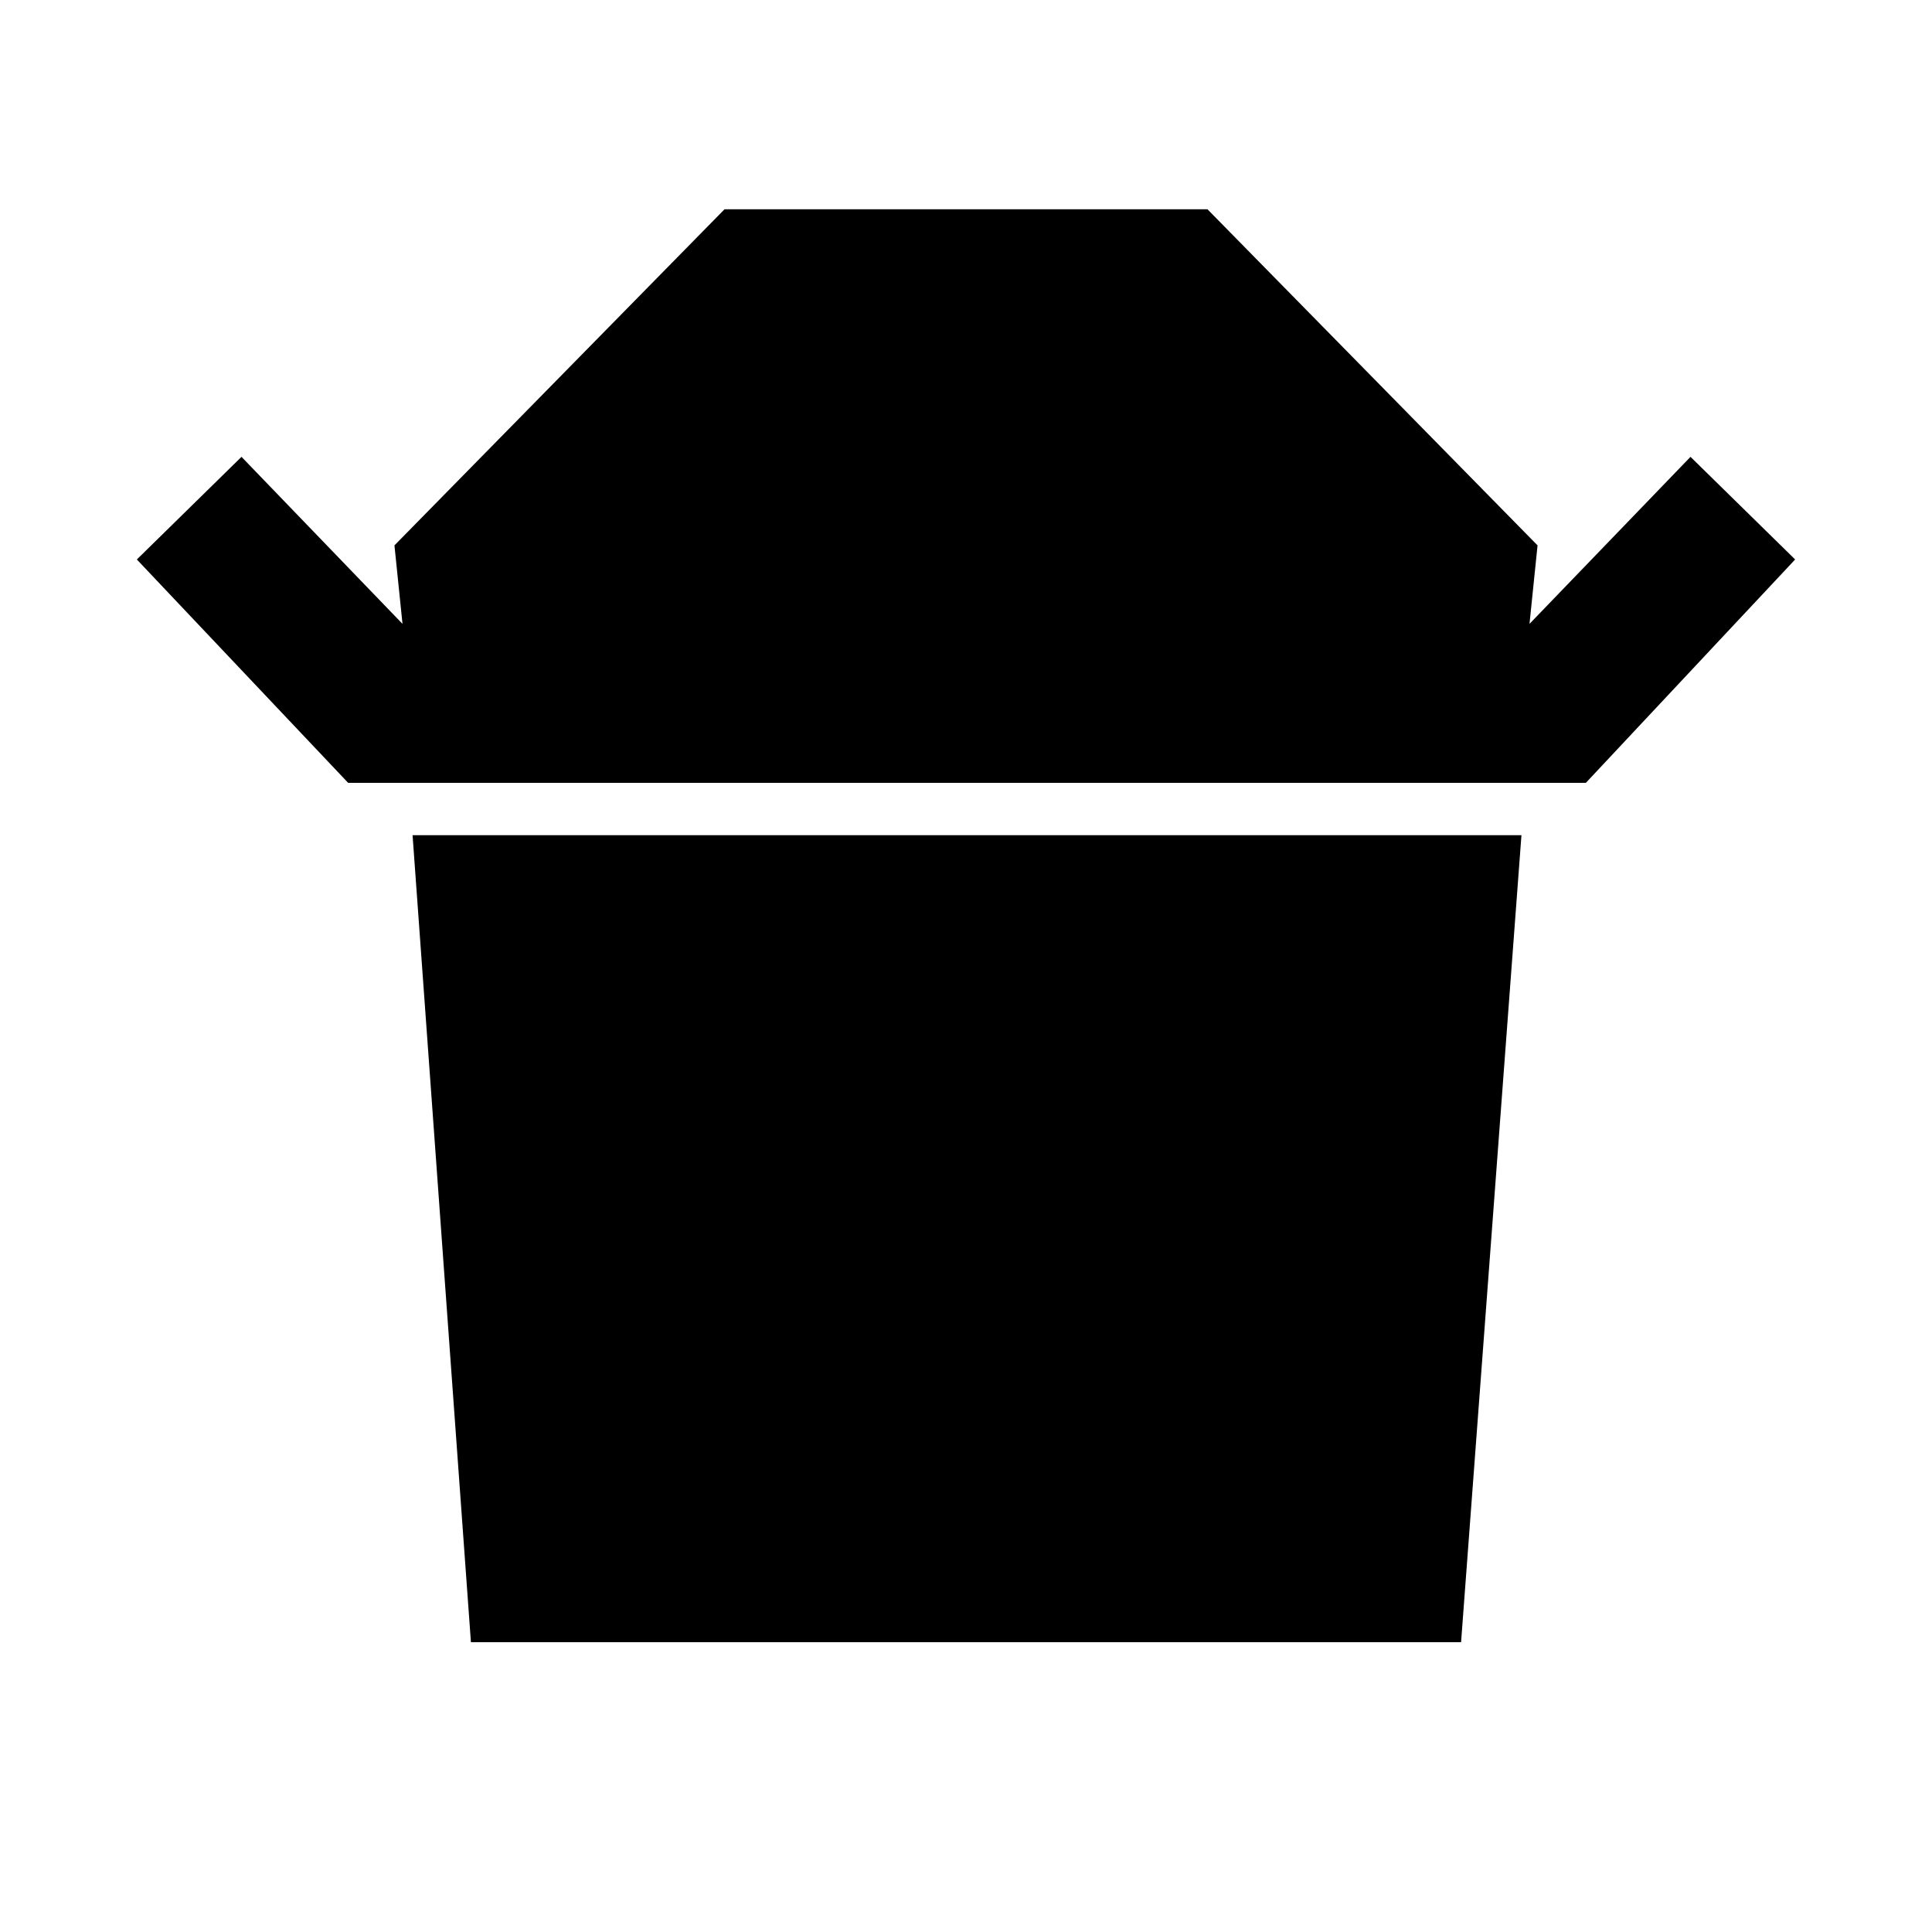 <svg xmlns="http://www.w3.org/2000/svg" height="48" width="48"><path d="M8.65 19.45 3.4 13.9 6 11.35l4 4.15-.2-1.95L18 5.2h12l8.2 8.35-.2 1.95 4-4.15 2.6 2.55-5.2 5.55ZM11.7 40.8l-1.45-20.05H37.8L36.3 40.8Z"/></svg>